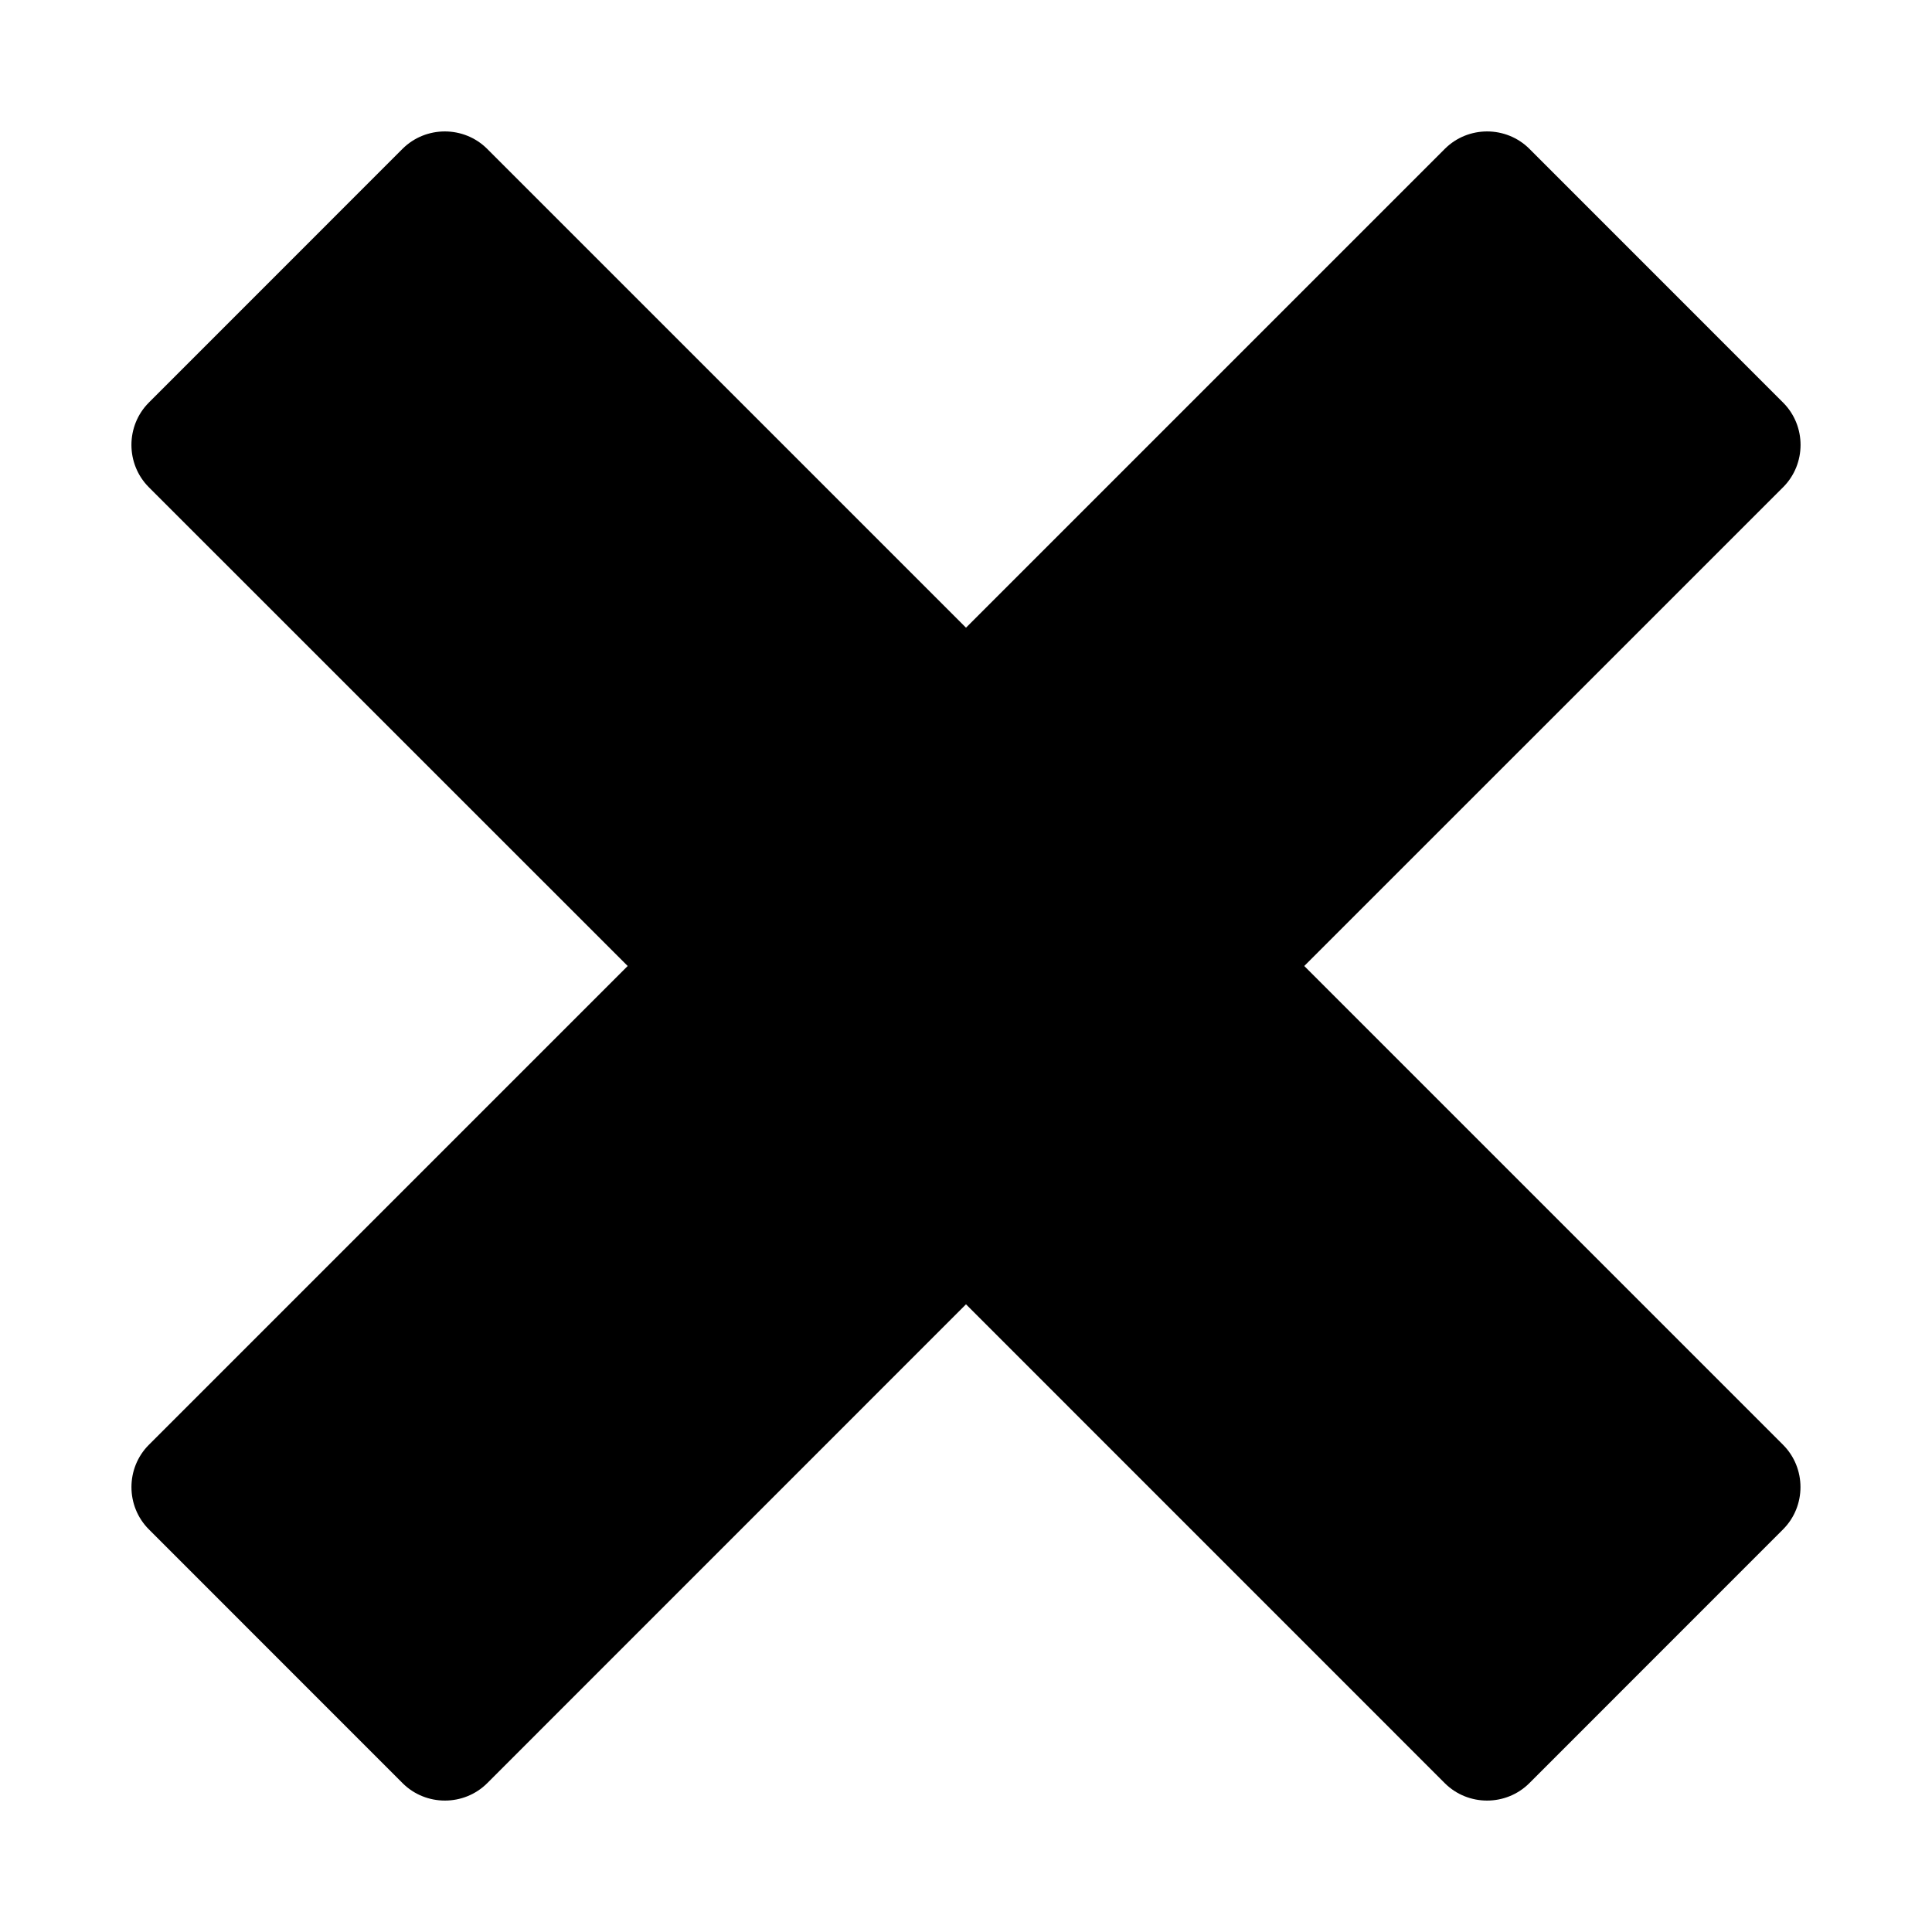 <svg xmlns="http://www.w3.org/2000/svg" xmlns:svg="http://www.w3.org/2000/svg" id="svg5339" width="52.086" height="52.086" x="0" y="0" enable-background="new 0 0 780 650" version="1.1" viewBox="0 0 52.086 52.086" xml:space="preserve"><g id="Cross" fill="#000" transform="translate(-543.926,-293.212)"><path id="path6009" fill="#000" d="m 579.088,319.255 12.91,-12.908 c 0.627,-0.627 0.627,-1.654 0,-2.281 l -6.84,-6.842 c -0.627,-0.625 -1.652,-0.625 -2.279,0 l -12.91,12.91 -12.91,-12.91 c -0.627,-0.625 -1.654,-0.625 -2.281,0 l -6.84,6.842 c -0.625,0.627 -0.625,1.654 0,2.281 l 12.91,12.908 -12.908,12.908 c -0.627,0.627 -0.627,1.654 0,2.281 l 6.84,6.842 c 0.627,0.625 1.654,0.625 2.281,0 l 12.908,-12.91 12.908,12.91 c 0.627,0.625 1.652,0.625 2.279,0 l 6.84,-6.842 c 0.627,-0.627 0.627,-1.654 0,-2.281 l -12.908,-12.908 z"/></g></svg>